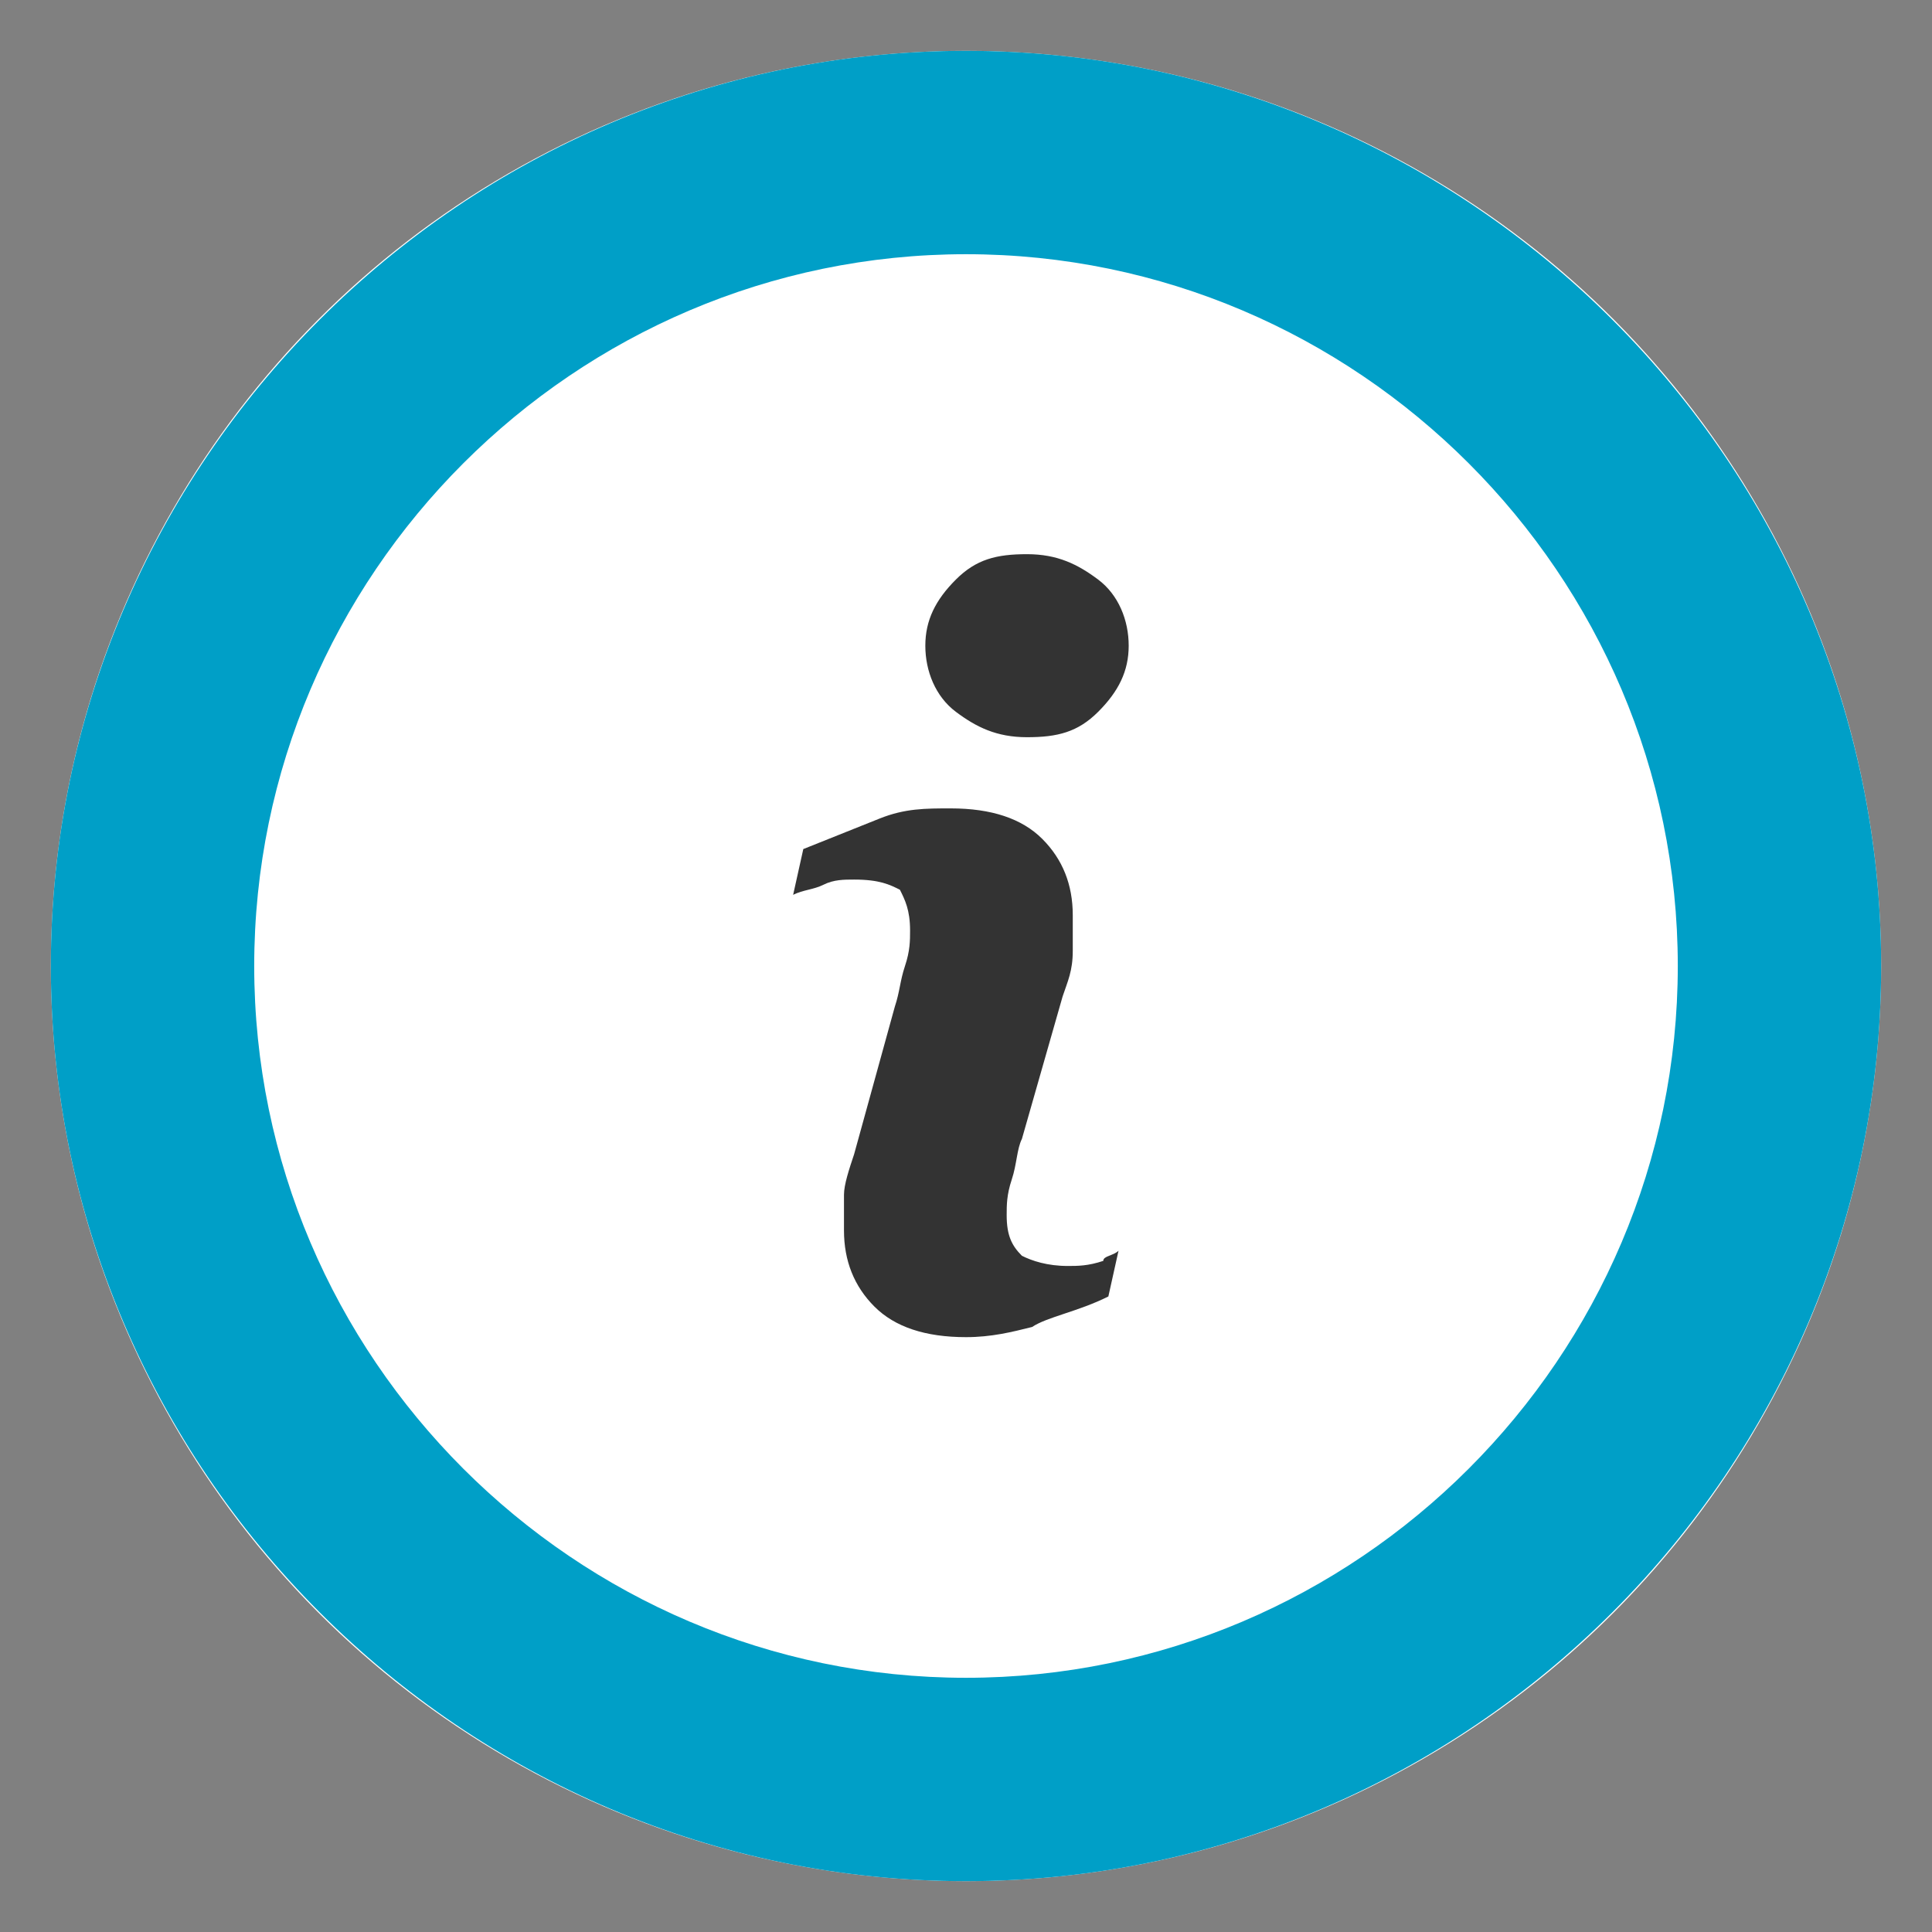 <?xml version="1.0" encoding="utf-8"?>
<!-- Generator: Adobe Illustrator 21.1.0, SVG Export Plug-In . SVG Version: 6.00 Build 0)  -->
<svg version="1.1" id="Capa_1" xmlns="http://www.w3.org/2000/svg" xmlns:xlink="http://www.w3.org/1999/xlink" x="0px" y="0px"
	 viewBox="0 0 38 38" enable-background="new 0 0 38 38" xml:space="preserve">
<rect x="0" y="0" width="38" height="38" fill="#808080" stroke="none"/>
<g id="Ellipse_605" transform="translate(399 2467)">
	<circle fill="#FFFFFF" cx="-380" cy="-2448" r="18"/>
	<path fill="#009FC7" d="M-380-2430c-9.9,0-18-8.1-18-18c0-9.9,8.1-18,18-18c9.9,0,18,8.1,18,18C-362-2438.1-370.1-2430-380-2430z
		 M-380-2462c-7.7,0-14,6.3-14,14s6.3,14,14,14s14-6.3,14-14S-372.3-2462-380-2462z"/>
</g>
<g enable-background="new    ">
	<path fill="#333333" d="M22,24.6l-0.2,0.9c-0.6,0.3-1.2,0.4-1.5,0.6c-0.4,0.1-0.8,0.2-1.3,0.2c-0.8,0-1.4-0.2-1.8-0.6
		s-0.6-0.9-0.6-1.5c0-0.2,0-0.5,0-0.7s0.1-0.5,0.2-0.8l0.8-2.9c0.1-0.3,0.1-0.5,0.2-0.8s0.1-0.5,0.1-0.7c0-0.4-0.1-0.6-0.2-0.8
		c-0.2-0.1-0.4-0.2-0.9-0.2c-0.2,0-0.4,0-0.6,0.1s-0.4,0.1-0.6,0.2l0.2-0.9c0.5-0.2,1-0.4,1.5-0.6s0.9-0.2,1.4-0.2
		c0.8,0,1.4,0.2,1.8,0.6c0.4,0.4,0.6,0.9,0.6,1.5c0,0.1,0,0.3,0,0.7s-0.1,0.6-0.2,0.9l-0.8,2.8c-0.1,0.2-0.1,0.5-0.2,0.8
		s-0.1,0.5-0.1,0.7c0,0.4,0.1,0.6,0.3,0.8c0.2,0.1,0.5,0.2,0.9,0.2c0.2,0,0.4,0,0.7-0.1C21.7,24.7,21.9,24.7,22,24.6z M22.2,12.7
		c0,0.5-0.2,0.9-0.6,1.3s-0.8,0.5-1.4,0.5s-1-0.2-1.4-0.5s-0.6-0.8-0.6-1.3s0.2-0.9,0.6-1.3s0.8-0.5,1.4-0.5s1,0.2,1.4,0.5
		S22.2,12.2,22.2,12.7z"/>
</g>
</svg>
